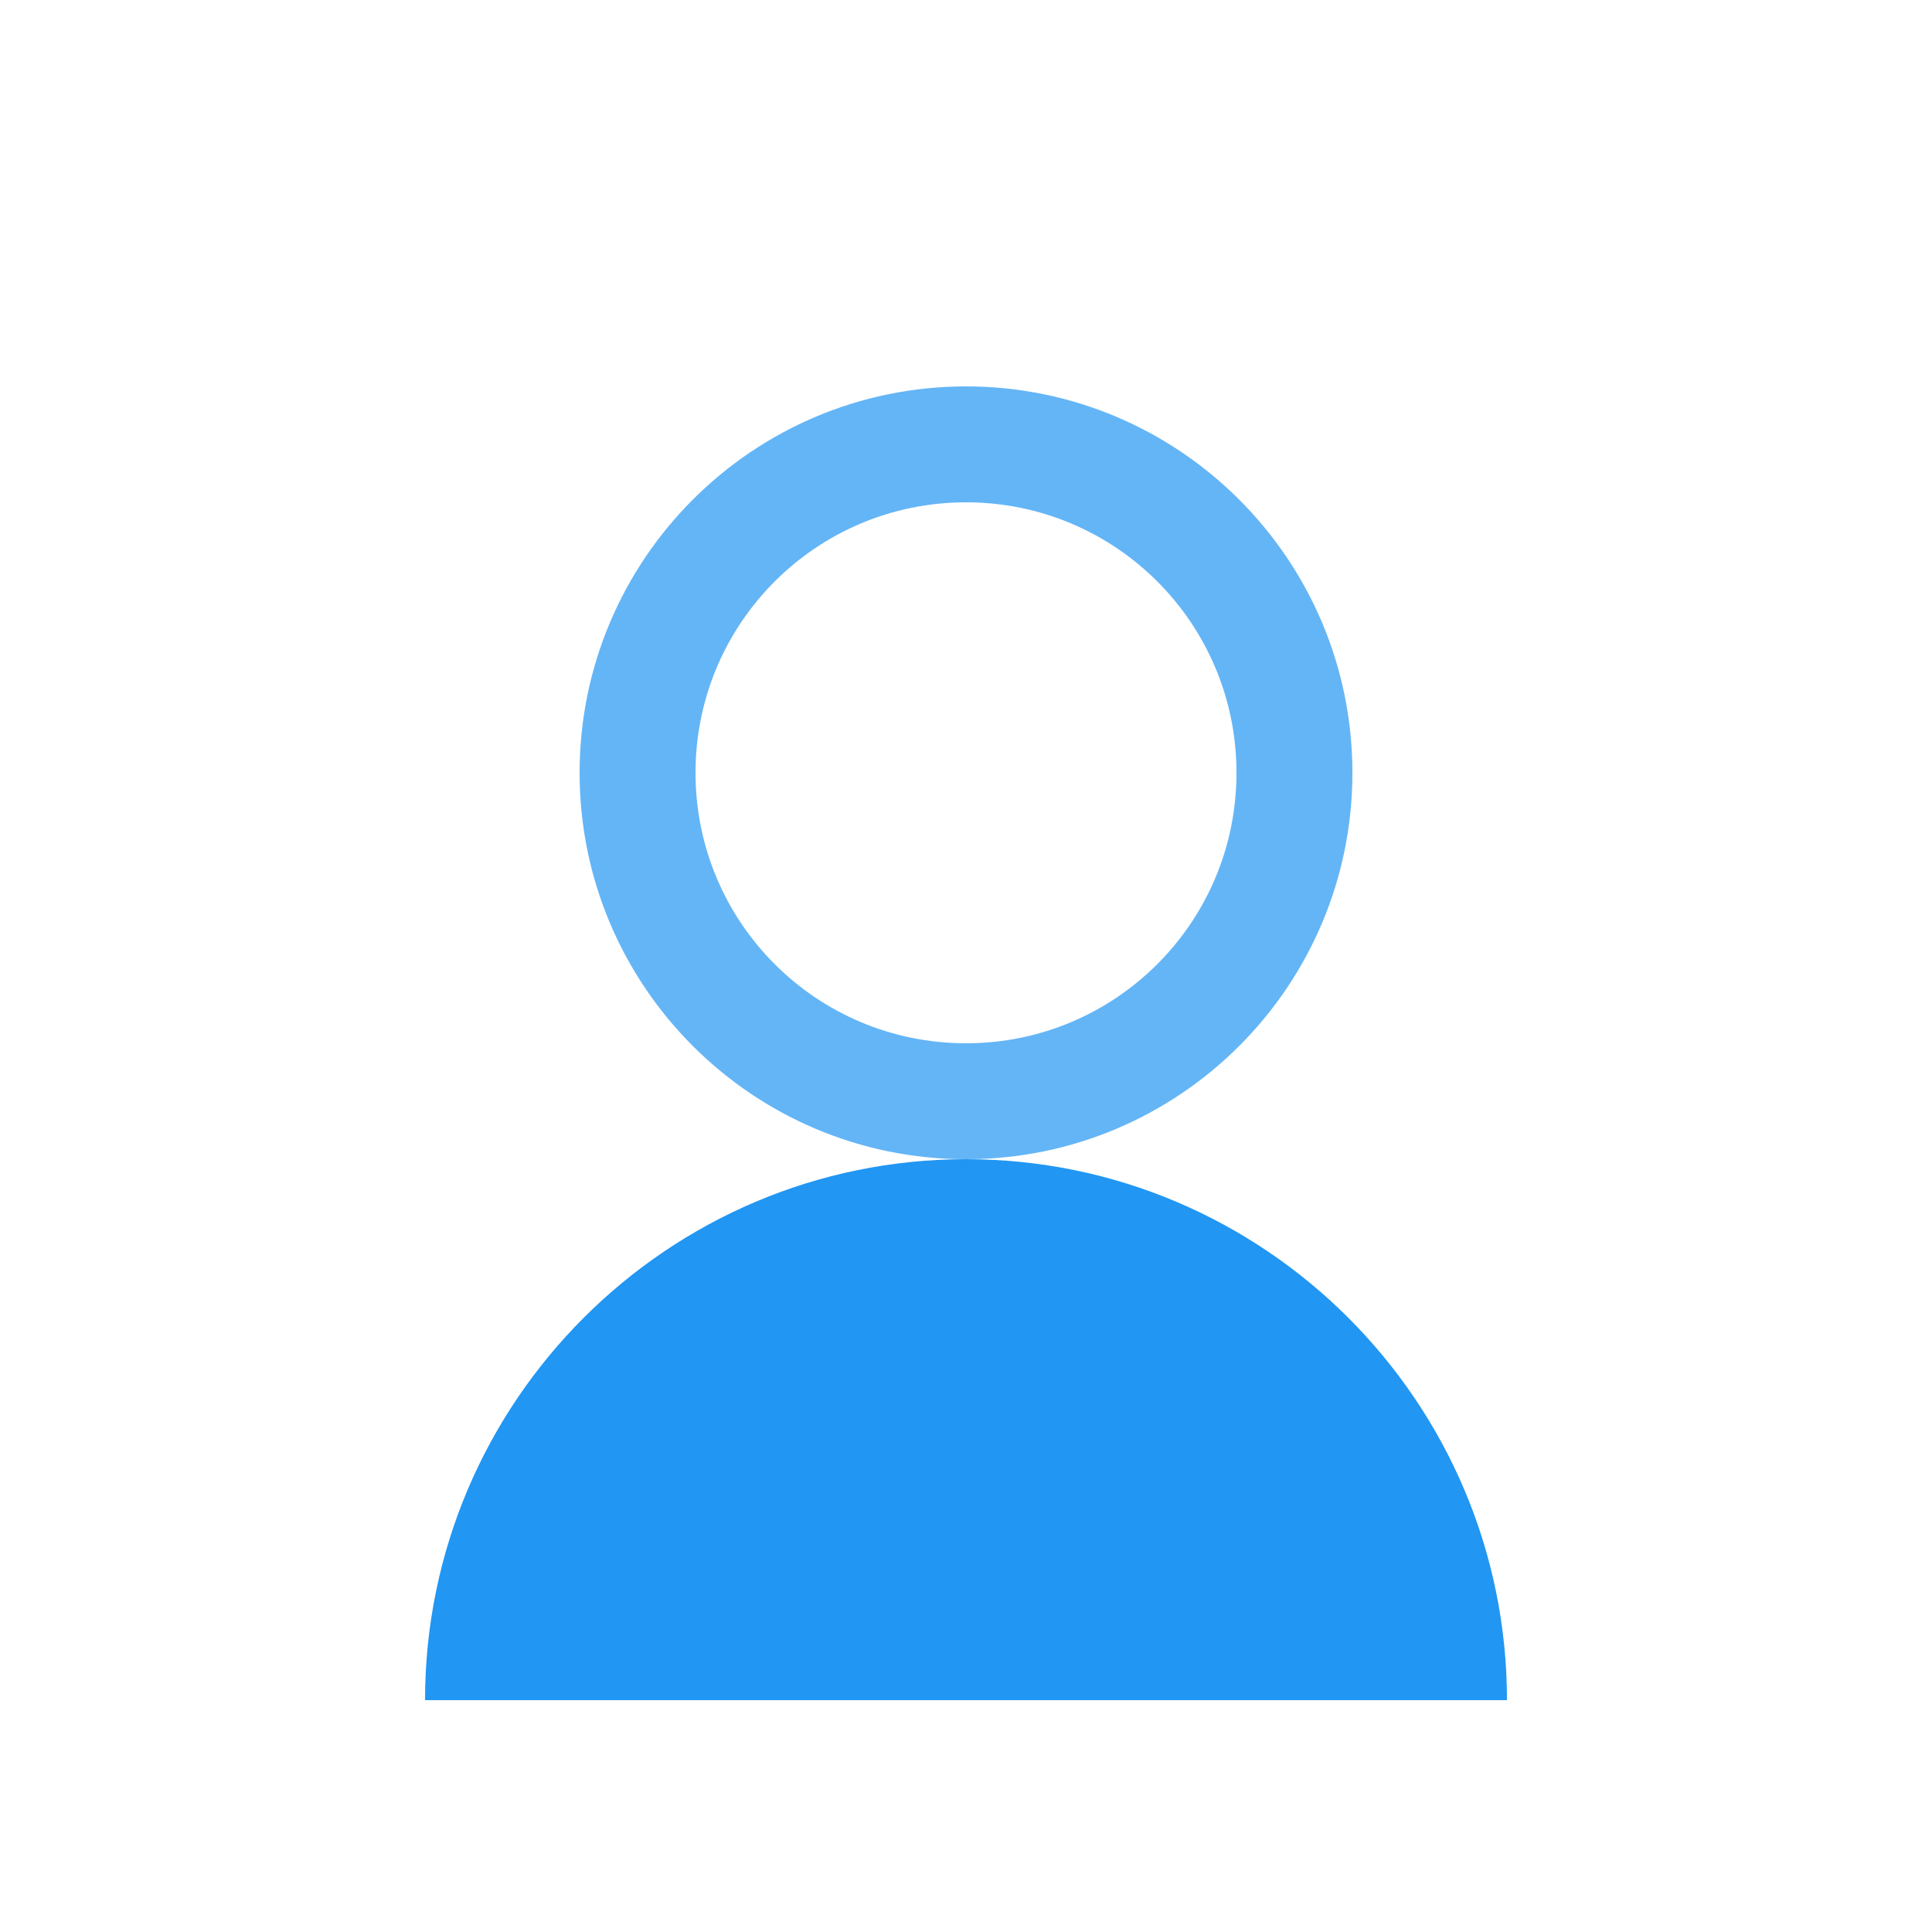 <svg xmlns="http://www.w3.org/2000/svg" width="500" height="500" viewBox="0 0 500 500">
  <style>
    .primary { fill: #2196F3; }
    .secondary { fill: #64B5F6; }
  </style>
  <g>
    <path class="secondary" d="M250 100c-55.2 0-100 44.8-100 100s44.8 100 100 100 100-44.8 100-100-44.8-100-100-100zm0 30c38.7 0 70 31.3 70 70s-31.3 70-70 70-70-31.3-70-70 31.3-70 70-70z"/>
    <path class="primary" d="M250 300c-77.2 0-140 62.8-140 140h280c0-77.2-62.8-140-140-140z"/>
  </g>
</svg> 